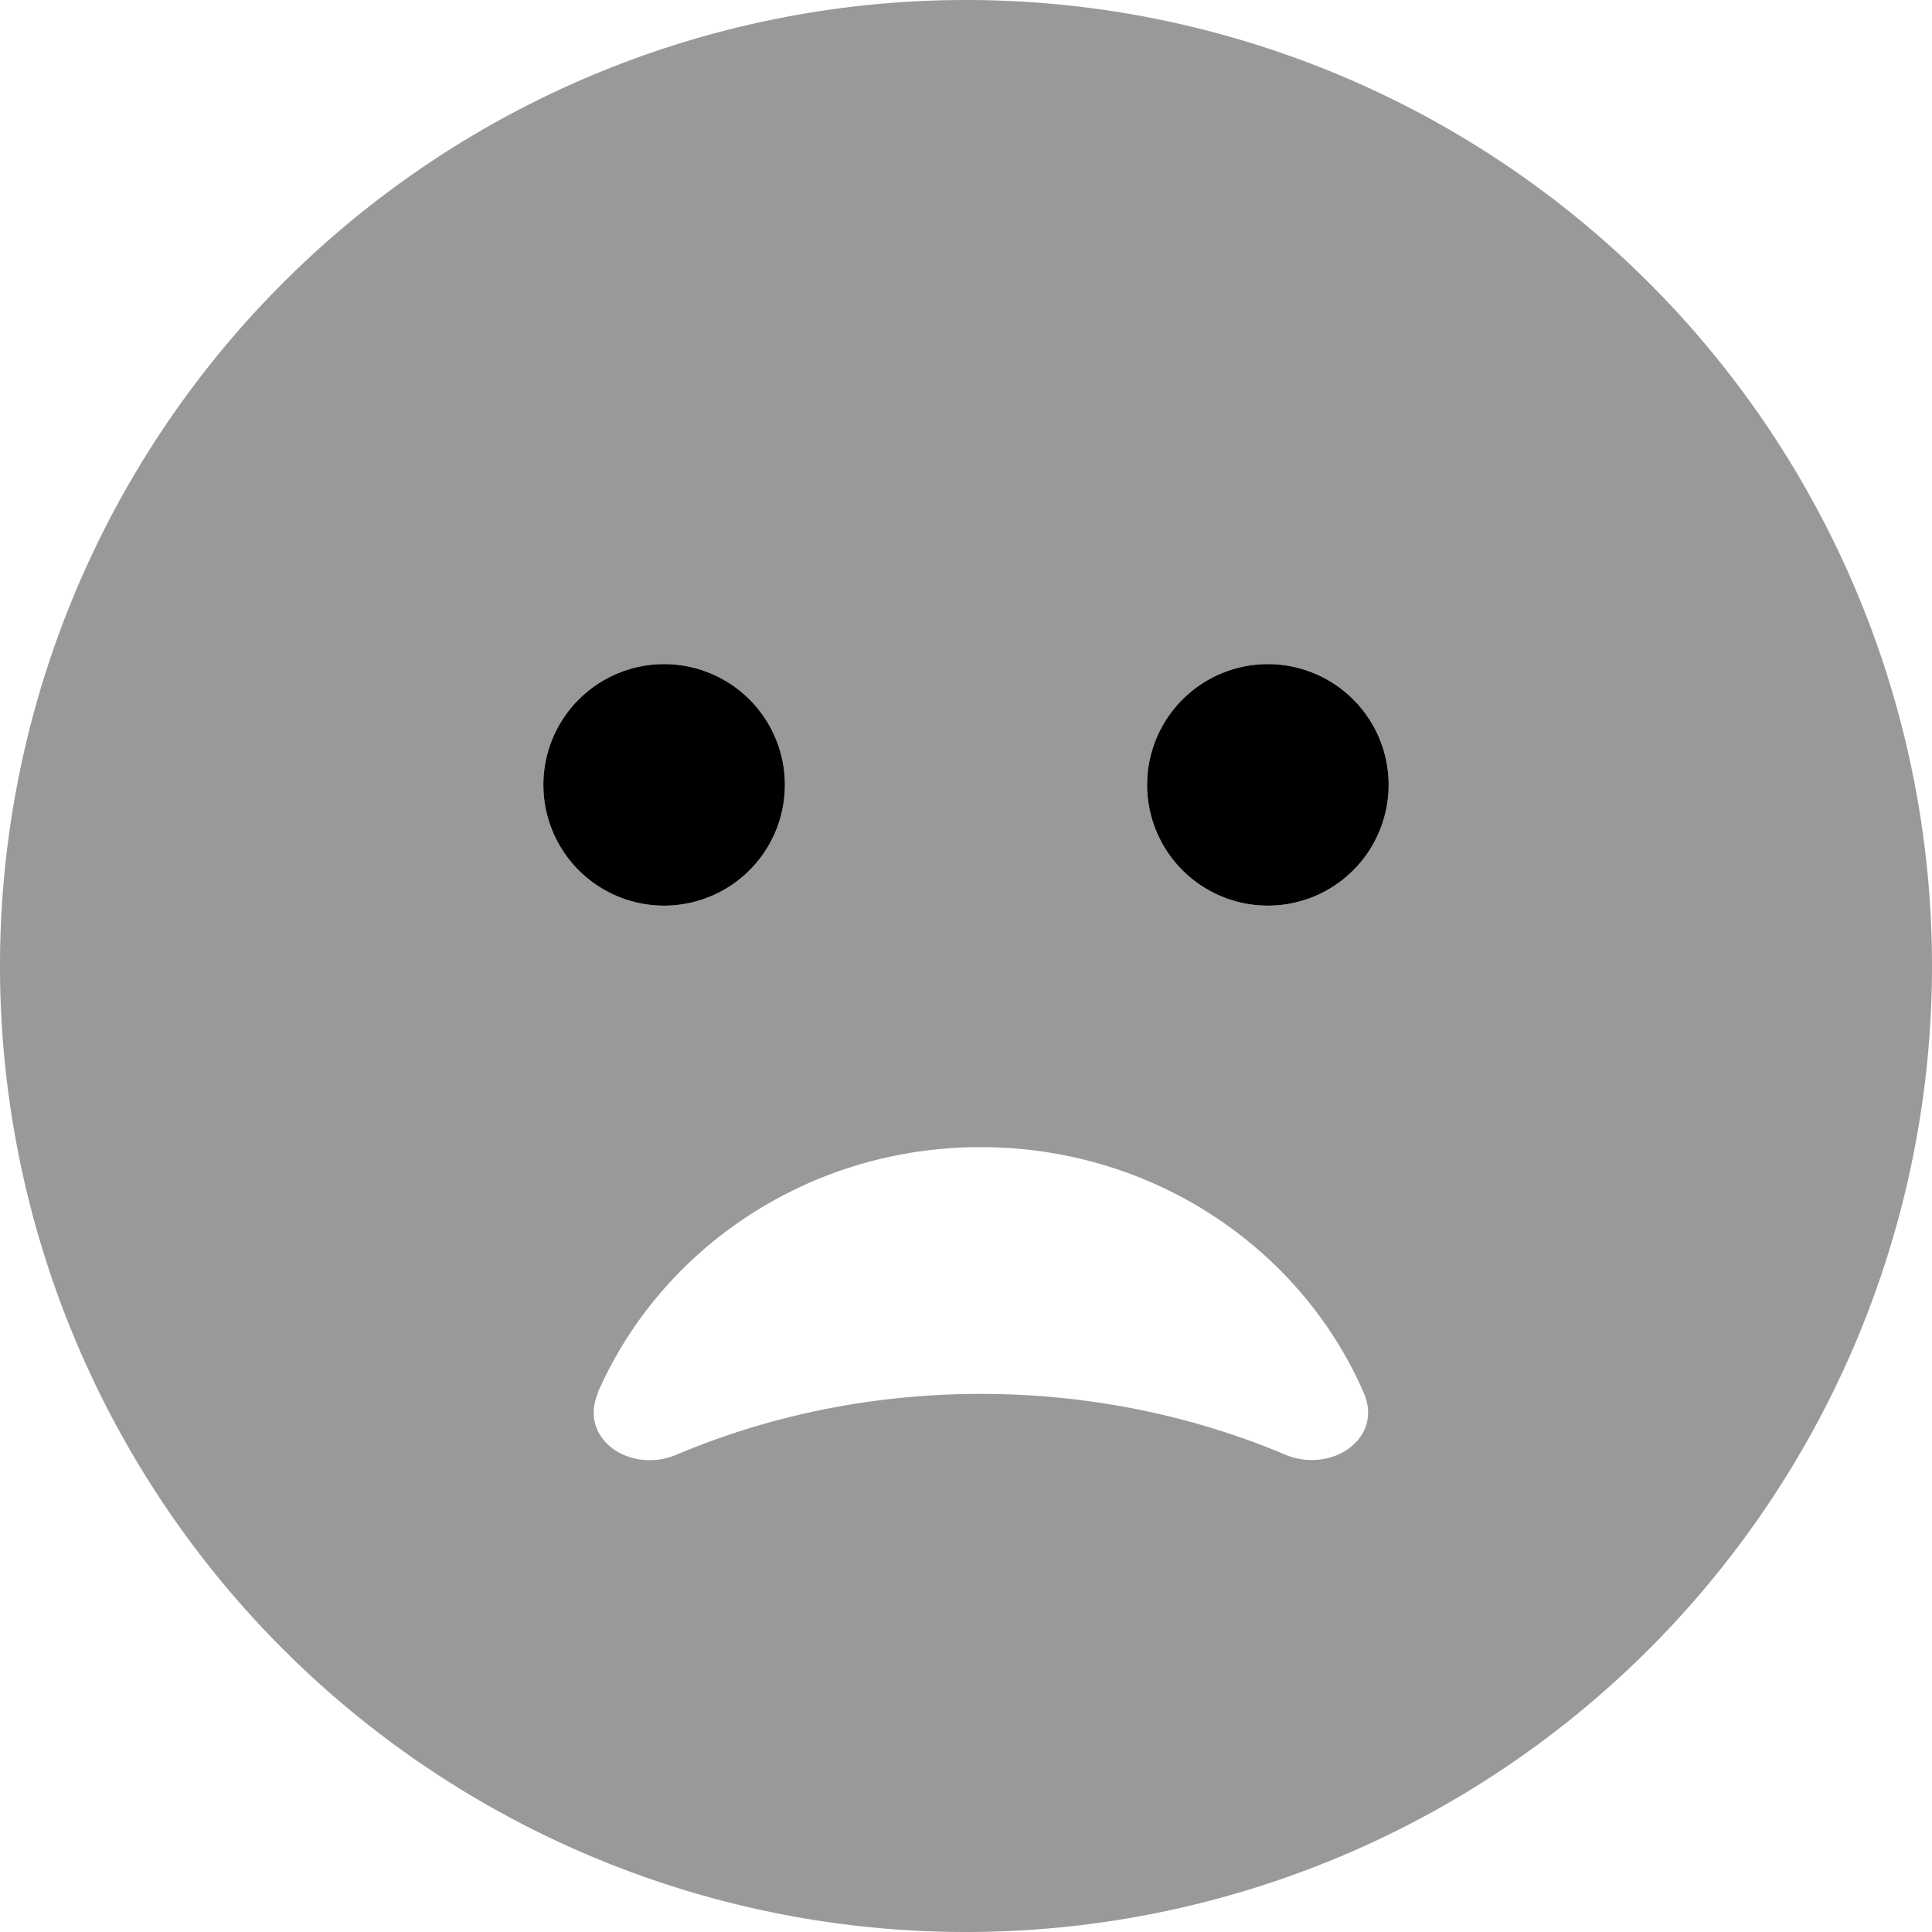 <svg xmlns="http://www.w3.org/2000/svg" viewBox="0 0 512 512"><!--! Font Awesome Pro 7.0.0 by @fontawesome - https://fontawesome.com License - https://fontawesome.com/license (Commercial License) Copyright 2025 Fonticons, Inc. --><path opacity=".4" fill="currentColor" d="M0 256a256 256 0 1 0 512 0 256 256 0 1 0 -512 0zm208-48a32 32 0 1 1 -64 0 32 32 0 1 1 64 0zM158.4 369.1c16.7-38.2 55.8-65.1 101.5-65.1 45.7 0 84.9 26.9 101.5 65.1 5.3 12.2-8.6 21.5-20.8 16.4-24.4-10.3-51.8-16.1-80.7-16.1-28.9 0-56.2 5.8-80.6 16.1-12.3 5.2-26.1-4.2-20.8-16.4zM368 208a32 32 0 1 1 -64 0 32 32 0 1 1 64 0z"/><path fill="currentColor" d="M176 240a32 32 0 1 0 0-64 32 32 0 1 0 0 64zm160 0a32 32 0 1 0 0-64 32 32 0 1 0 0 64z"/></svg>